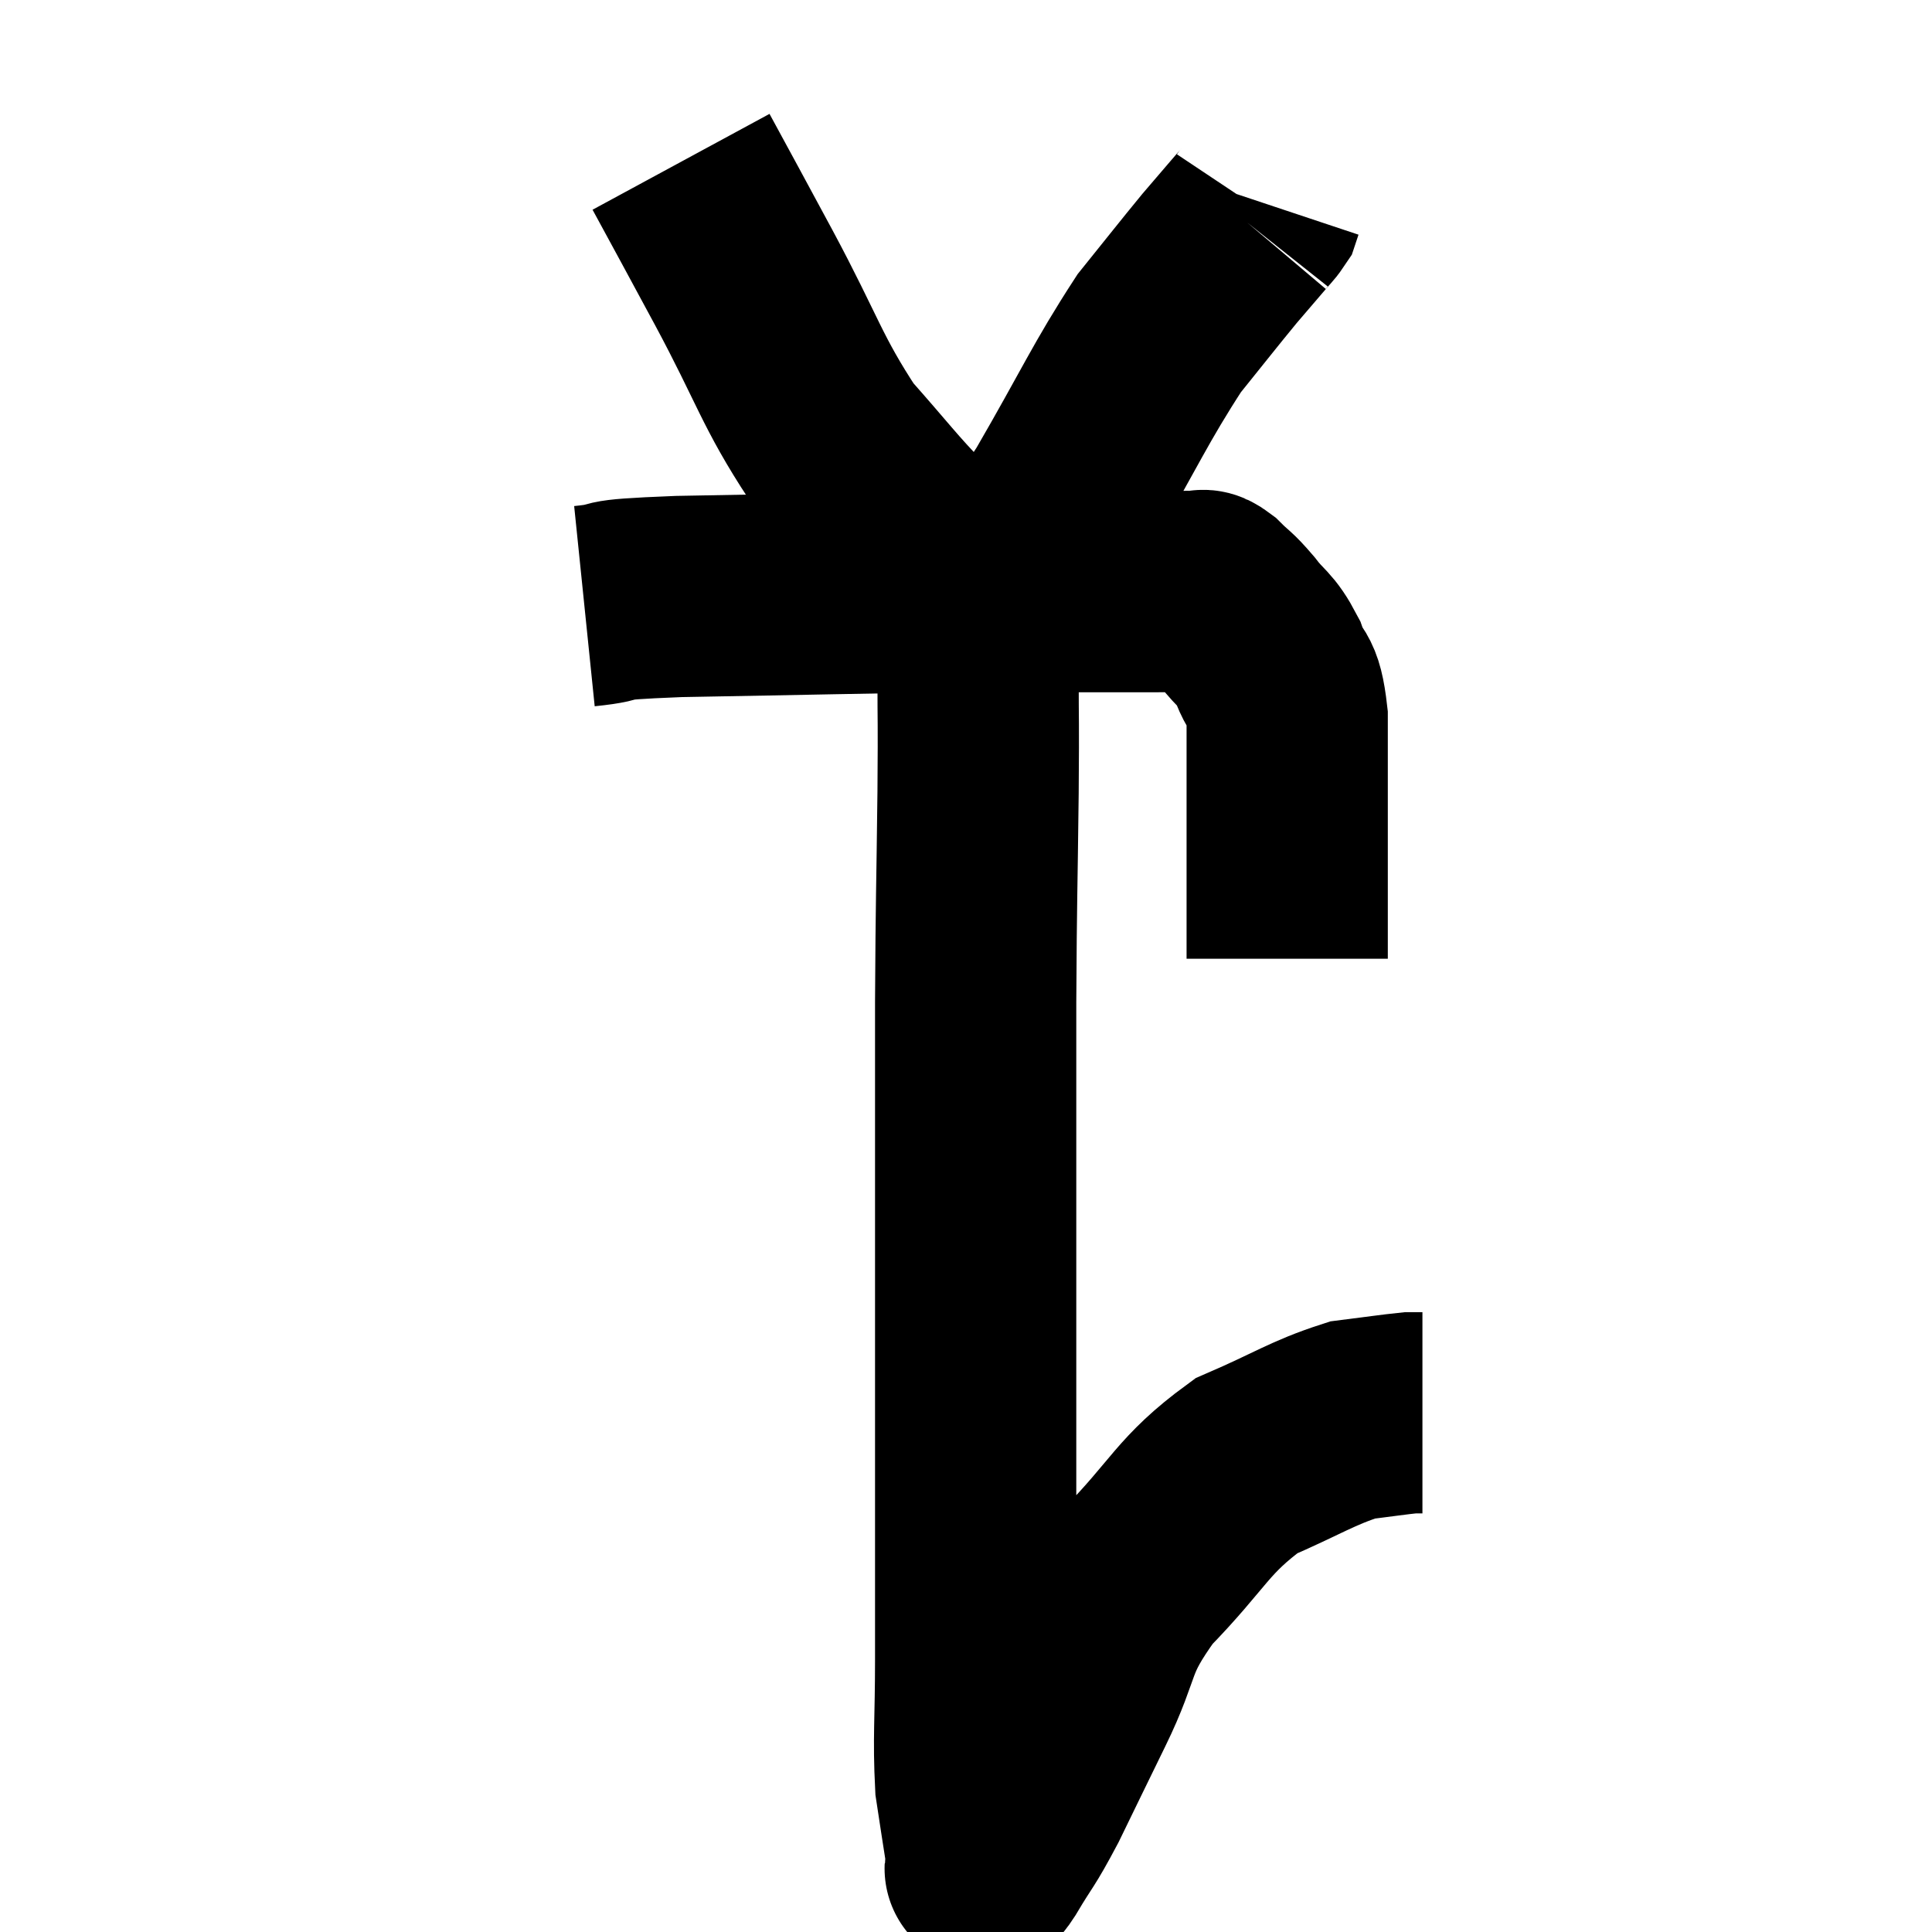 <svg width="48" height="48" viewBox="0 0 48 48" xmlns="http://www.w3.org/2000/svg"><path d="M 14.52 15.06 C 15.69 14.94, 14.565 14.91, 16.86 14.82 C 20.28 14.76, 21.315 14.73, 23.7 14.7 C 25.05 14.7, 25.185 14.7, 26.4 14.7 C 27.48 14.7, 27.72 14.7, 28.56 14.7 C 29.16 14.7, 29.385 14.685, 29.76 14.7 C 29.91 14.73, 29.82 14.58, 30.06 14.76 C 30.39 15.09, 30.36 15, 30.72 15.42 C 31.11 15.93, 31.185 15.84, 31.5 16.44 C 31.74 17.13, 31.86 16.77, 31.98 17.82 C 31.98 19.23, 31.98 19.5, 31.98 20.64 C 31.98 21.51, 31.98 21.585, 31.98 22.38 C 31.98 23.1, 31.98 23.46, 31.98 23.82 L 31.98 23.82" fill="none" stroke="black" stroke-width="5"></path><path d="M 16.92 4.02 C 17.7 5.46, 17.535 5.145, 18.48 6.9 C 19.59 8.97, 19.665 9.465, 20.7 11.04 C 21.66 12.12, 21.915 12.48, 22.62 13.2 C 23.07 13.56, 23.205 13.65, 23.52 13.92 C 23.7 14.1, 23.79 14.19, 23.88 14.28 C 23.88 14.28, 23.805 14.19, 23.88 14.28 C 24.03 14.46, 24.015 14.475, 24.18 14.64 C 24.36 14.79, 24.45 14.865, 24.54 14.94 C 24.54 14.94, 24.075 15.57, 24.54 14.94 C 25.47 13.68, 25.335 14.085, 26.4 12.42 C 27.6 10.35, 27.825 9.78, 28.8 8.28 C 29.55 7.35, 29.745 7.095, 30.3 6.42 C 30.66 6, 30.84 5.79, 31.02 5.58 C 31.02 5.58, 30.945 5.67, 31.02 5.58 C 31.17 5.4, 31.23 5.355, 31.32 5.22 L 31.38 5.04" fill="none" stroke="black" stroke-width="5"></path><path d="M 24 14.76 C 24.12 14.88, 24.165 14.505, 24.24 15 C 24.27 15.87, 24.285 15.57, 24.3 16.74 C 24.3 18.21, 24.315 17.64, 24.3 19.68 C 24.27 22.29, 24.255 22.185, 24.24 24.9 C 24.24 27.72, 24.24 27.435, 24.24 30.54 C 24.24 33.93, 24.24 34.65, 24.24 37.32 C 24.24 39.27, 24.24 39.465, 24.24 41.22 C 24.24 42.78, 24.18 43.17, 24.24 44.34 C 24.36 45.12, 24.405 45.435, 24.48 45.9 C 24.51 46.05, 24.51 46.11, 24.54 46.2 C 24.57 46.23, 24.345 46.65, 24.6 46.26 C 25.08 45.45, 25.035 45.63, 25.56 44.64 C 26.13 43.47, 26.04 43.65, 26.7 42.3 C 27.45 40.77, 27.135 40.71, 28.2 39.24 C 29.58 37.83, 29.61 37.41, 30.96 36.42 C 32.28 35.85, 32.58 35.61, 33.6 35.28 C 34.32 35.19, 34.605 35.145, 35.04 35.1 C 35.19 35.1, 35.265 35.1, 35.34 35.1 L 35.34 35.1" fill="none" stroke="black" stroke-width="5"></path></svg>